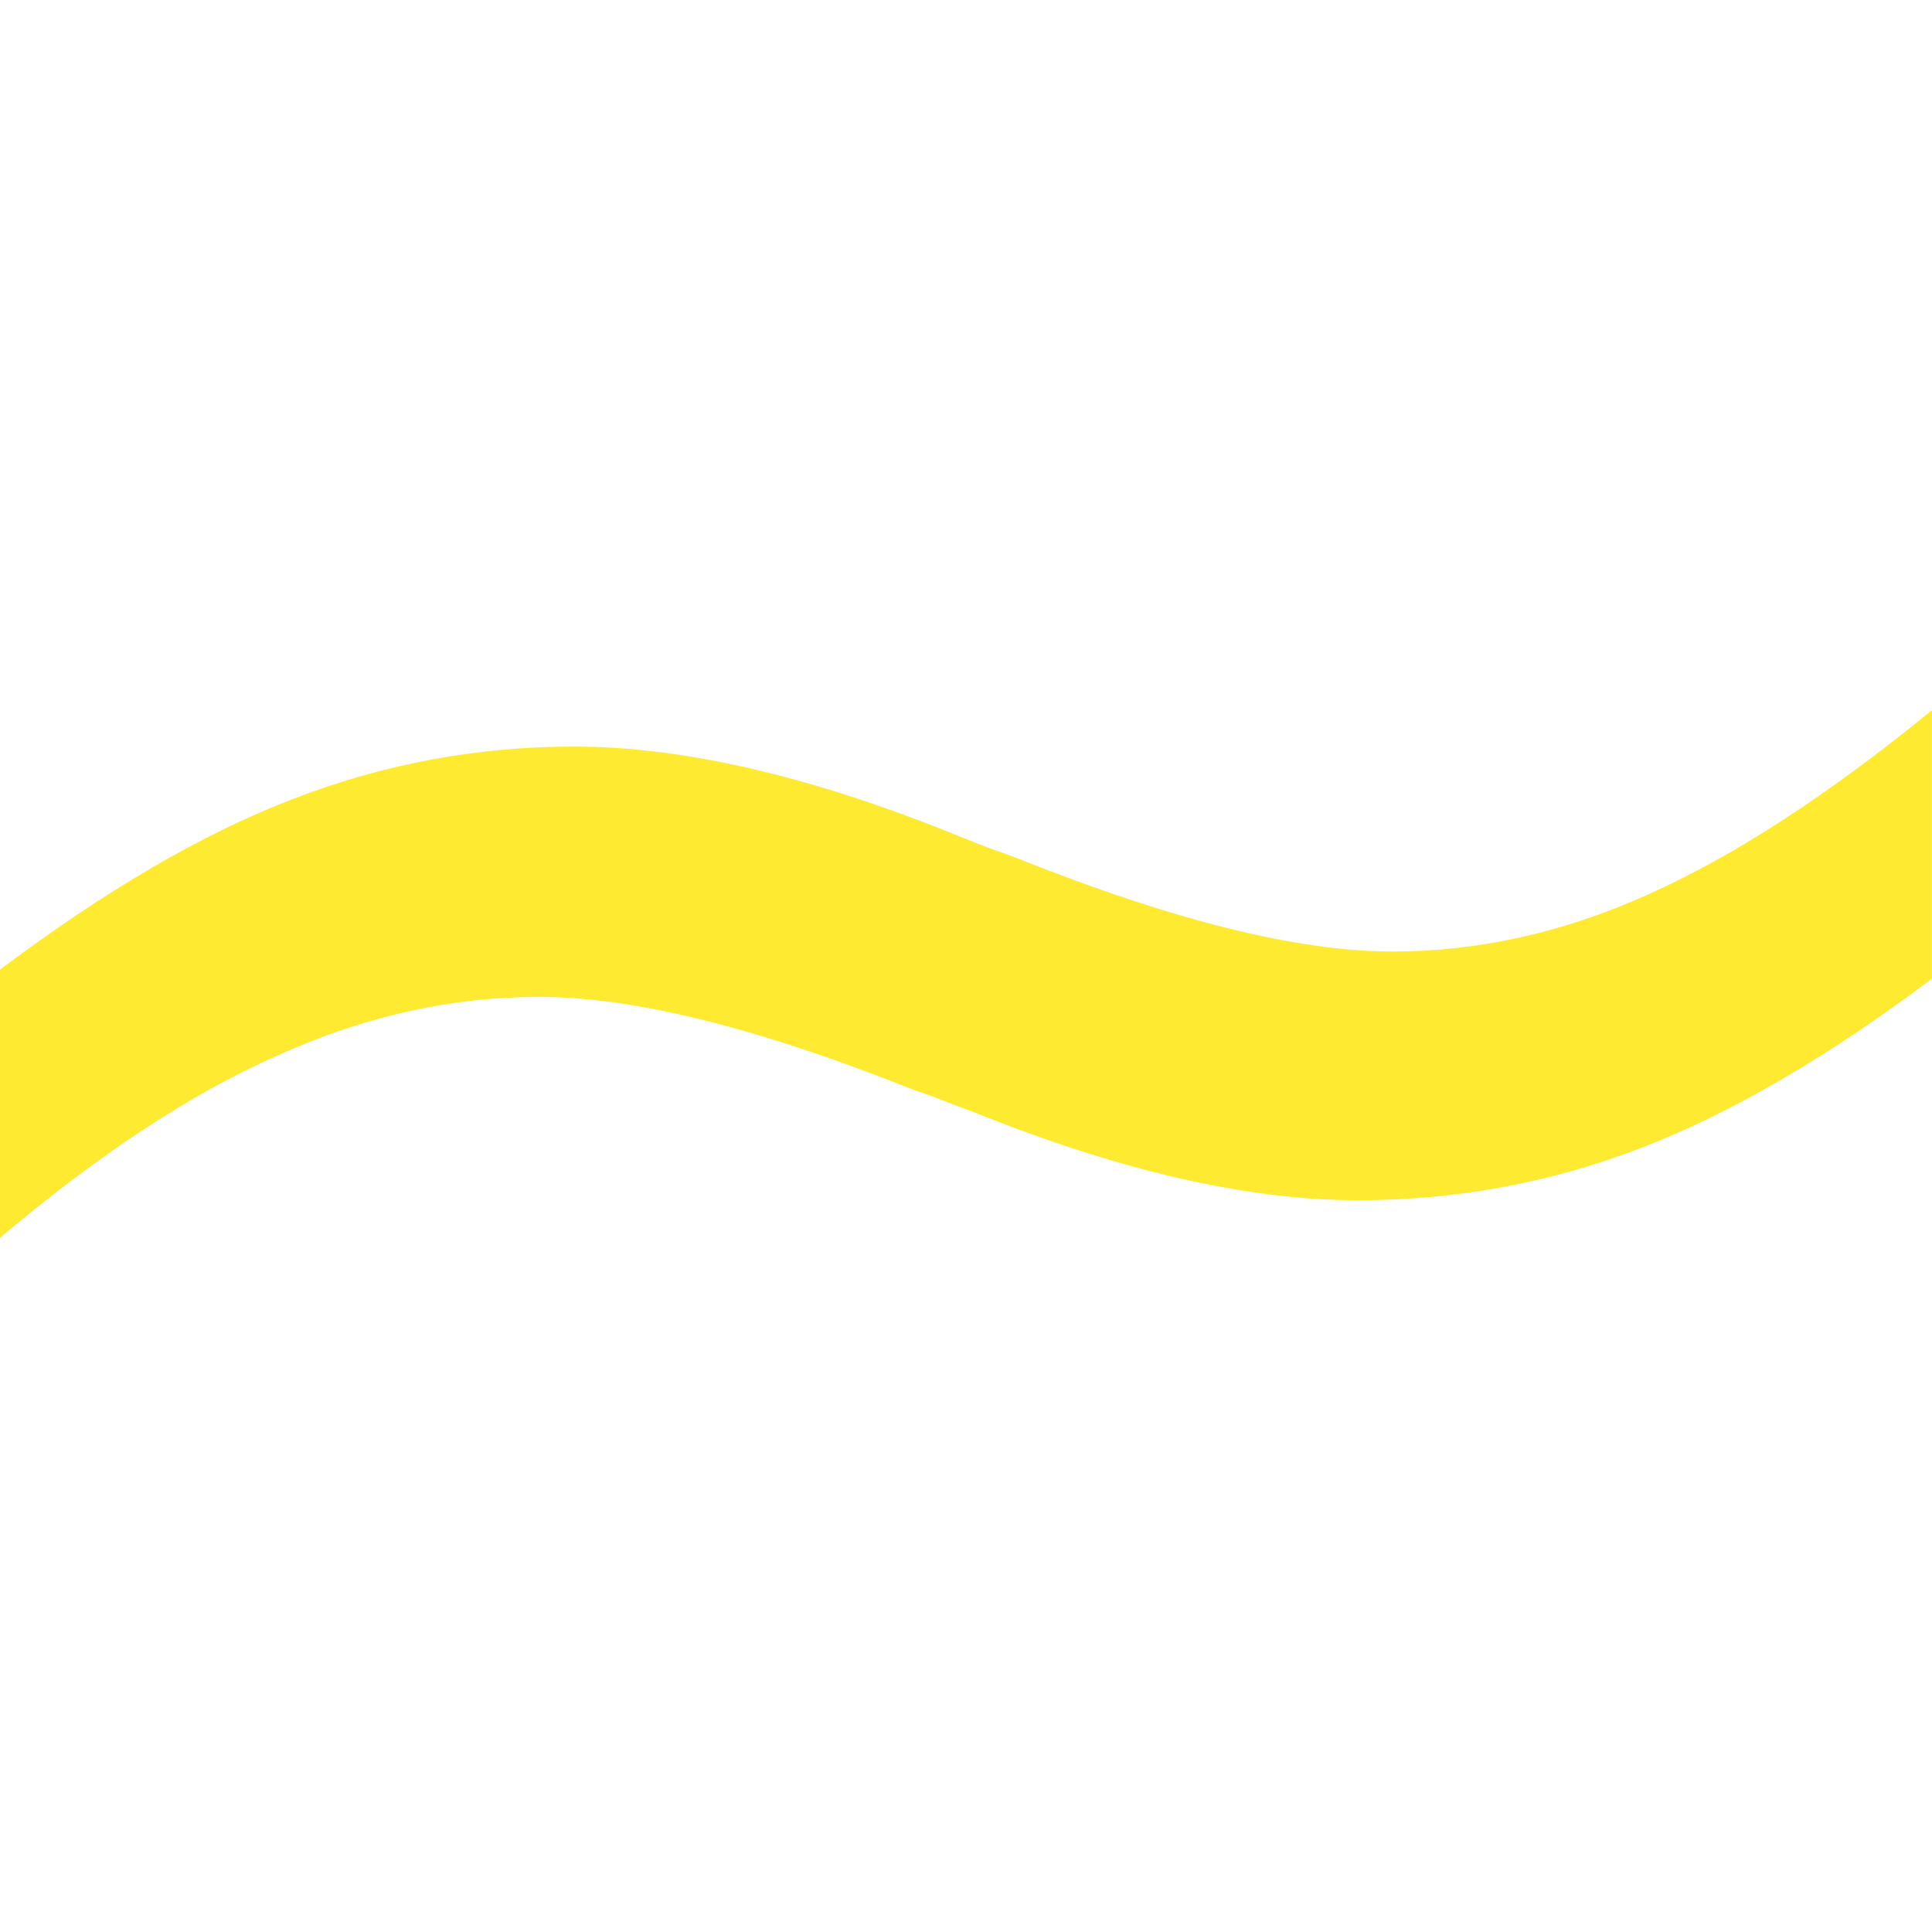 <?xml version="1.0" encoding="UTF-8" standalone="no"?>
<!-- Created with Inkscape (http://www.inkscape.org/) -->

<svg
   xmlns:dc="http://purl.org/dc/elements/1.1/"
   xmlns:cc="http://creativecommons.org/ns#"
   xmlns:rdf="http://www.w3.org/1999/02/22-rdf-syntax-ns#"
   xmlns:svg="http://www.w3.org/2000/svg"
   xmlns="http://www.w3.org/2000/svg"
   xmlns:sodipodi="http://sodipodi.sourceforge.net/DTD/sodipodi-0.dtd"
   xmlns:inkscape="http://www.inkscape.org/namespaces/inkscape"
   width="32"
   height="32"
   viewBox="0 0 32 32"
   id="svg4741"
   version="1.1"
   inkscape:version="0.91 r13725"
   sodipodi:docname="icon_status_limited.svg">
  <defs
     id="defs4743" />
  <sodipodi:namedview
     id="base"
     pagecolor="#ffffff"
     bordercolor="#666666"
     borderopacity="1.0"
     inkscape:pageopacity="0.0"
     inkscape:pageshadow="2"
     inkscape:zoom="15.839192"
     inkscape:cx="17.291173"
     inkscape:cy="17.923676"
     inkscape:document-units="px"
     inkscape:current-layer="layer1"
     showgrid="false"
     units="px"
     inkscape:window-width="1600"
     inkscape:window-height="843"
     inkscape:window-x="1920"
     inkscape:window-y="611"
     inkscape:window-maximized="1" />
  <g
     inkscape:label="Calque 1"
     inkscape:groupmode="layer"
     id="layer1"
     transform="translate(0,-1020.362)">
    <g
       transform="matrix(3.718,0,0,3.718,7.494,987.052)"
       style="font-style:normal;font-weight:normal;font-size:13.75px;line-height:125%;font-family:Sans;letter-spacing:0px;word-spacing:0px;fill:#ffea32;fill-opacity:1;stroke:none;stroke-width:1px;stroke-linecap:butt;stroke-linejoin:miter;stroke-opacity:1"
       id="flowRoot5289">
      <path
         d="m 6.591,12.124 0,1.195 q -0.705,0.53 -1.309,0.759 -0.598,0.228 -1.249,0.228 -0.739,0 -1.719,-0.396 -0.074,-0.027 -0.107,-0.04 -0.047,-0.02 -0.148,-0.054 -1.041,-0.416 -1.672,-0.416 -0.591,0 -1.168,0.262 -0.577,0.255 -1.235,0.812 l 0,-1.195 q 0.705,-0.53 1.302,-0.759 0.604,-0.235 1.255,-0.235 0.739,0 1.725,0.403 0.067,0.027 0.101,0.04 0.054,0.02 0.148,0.054 1.041,0.416 1.672,0.416 0.577,0 1.141,-0.255 0.571,-0.255 1.262,-0.819 z"
         id="path5298"
         inkscape:connector-curvature="0"
         style="fill:#ffea32;fill-opacity:1" />
    </g>
  </g>
</svg>
